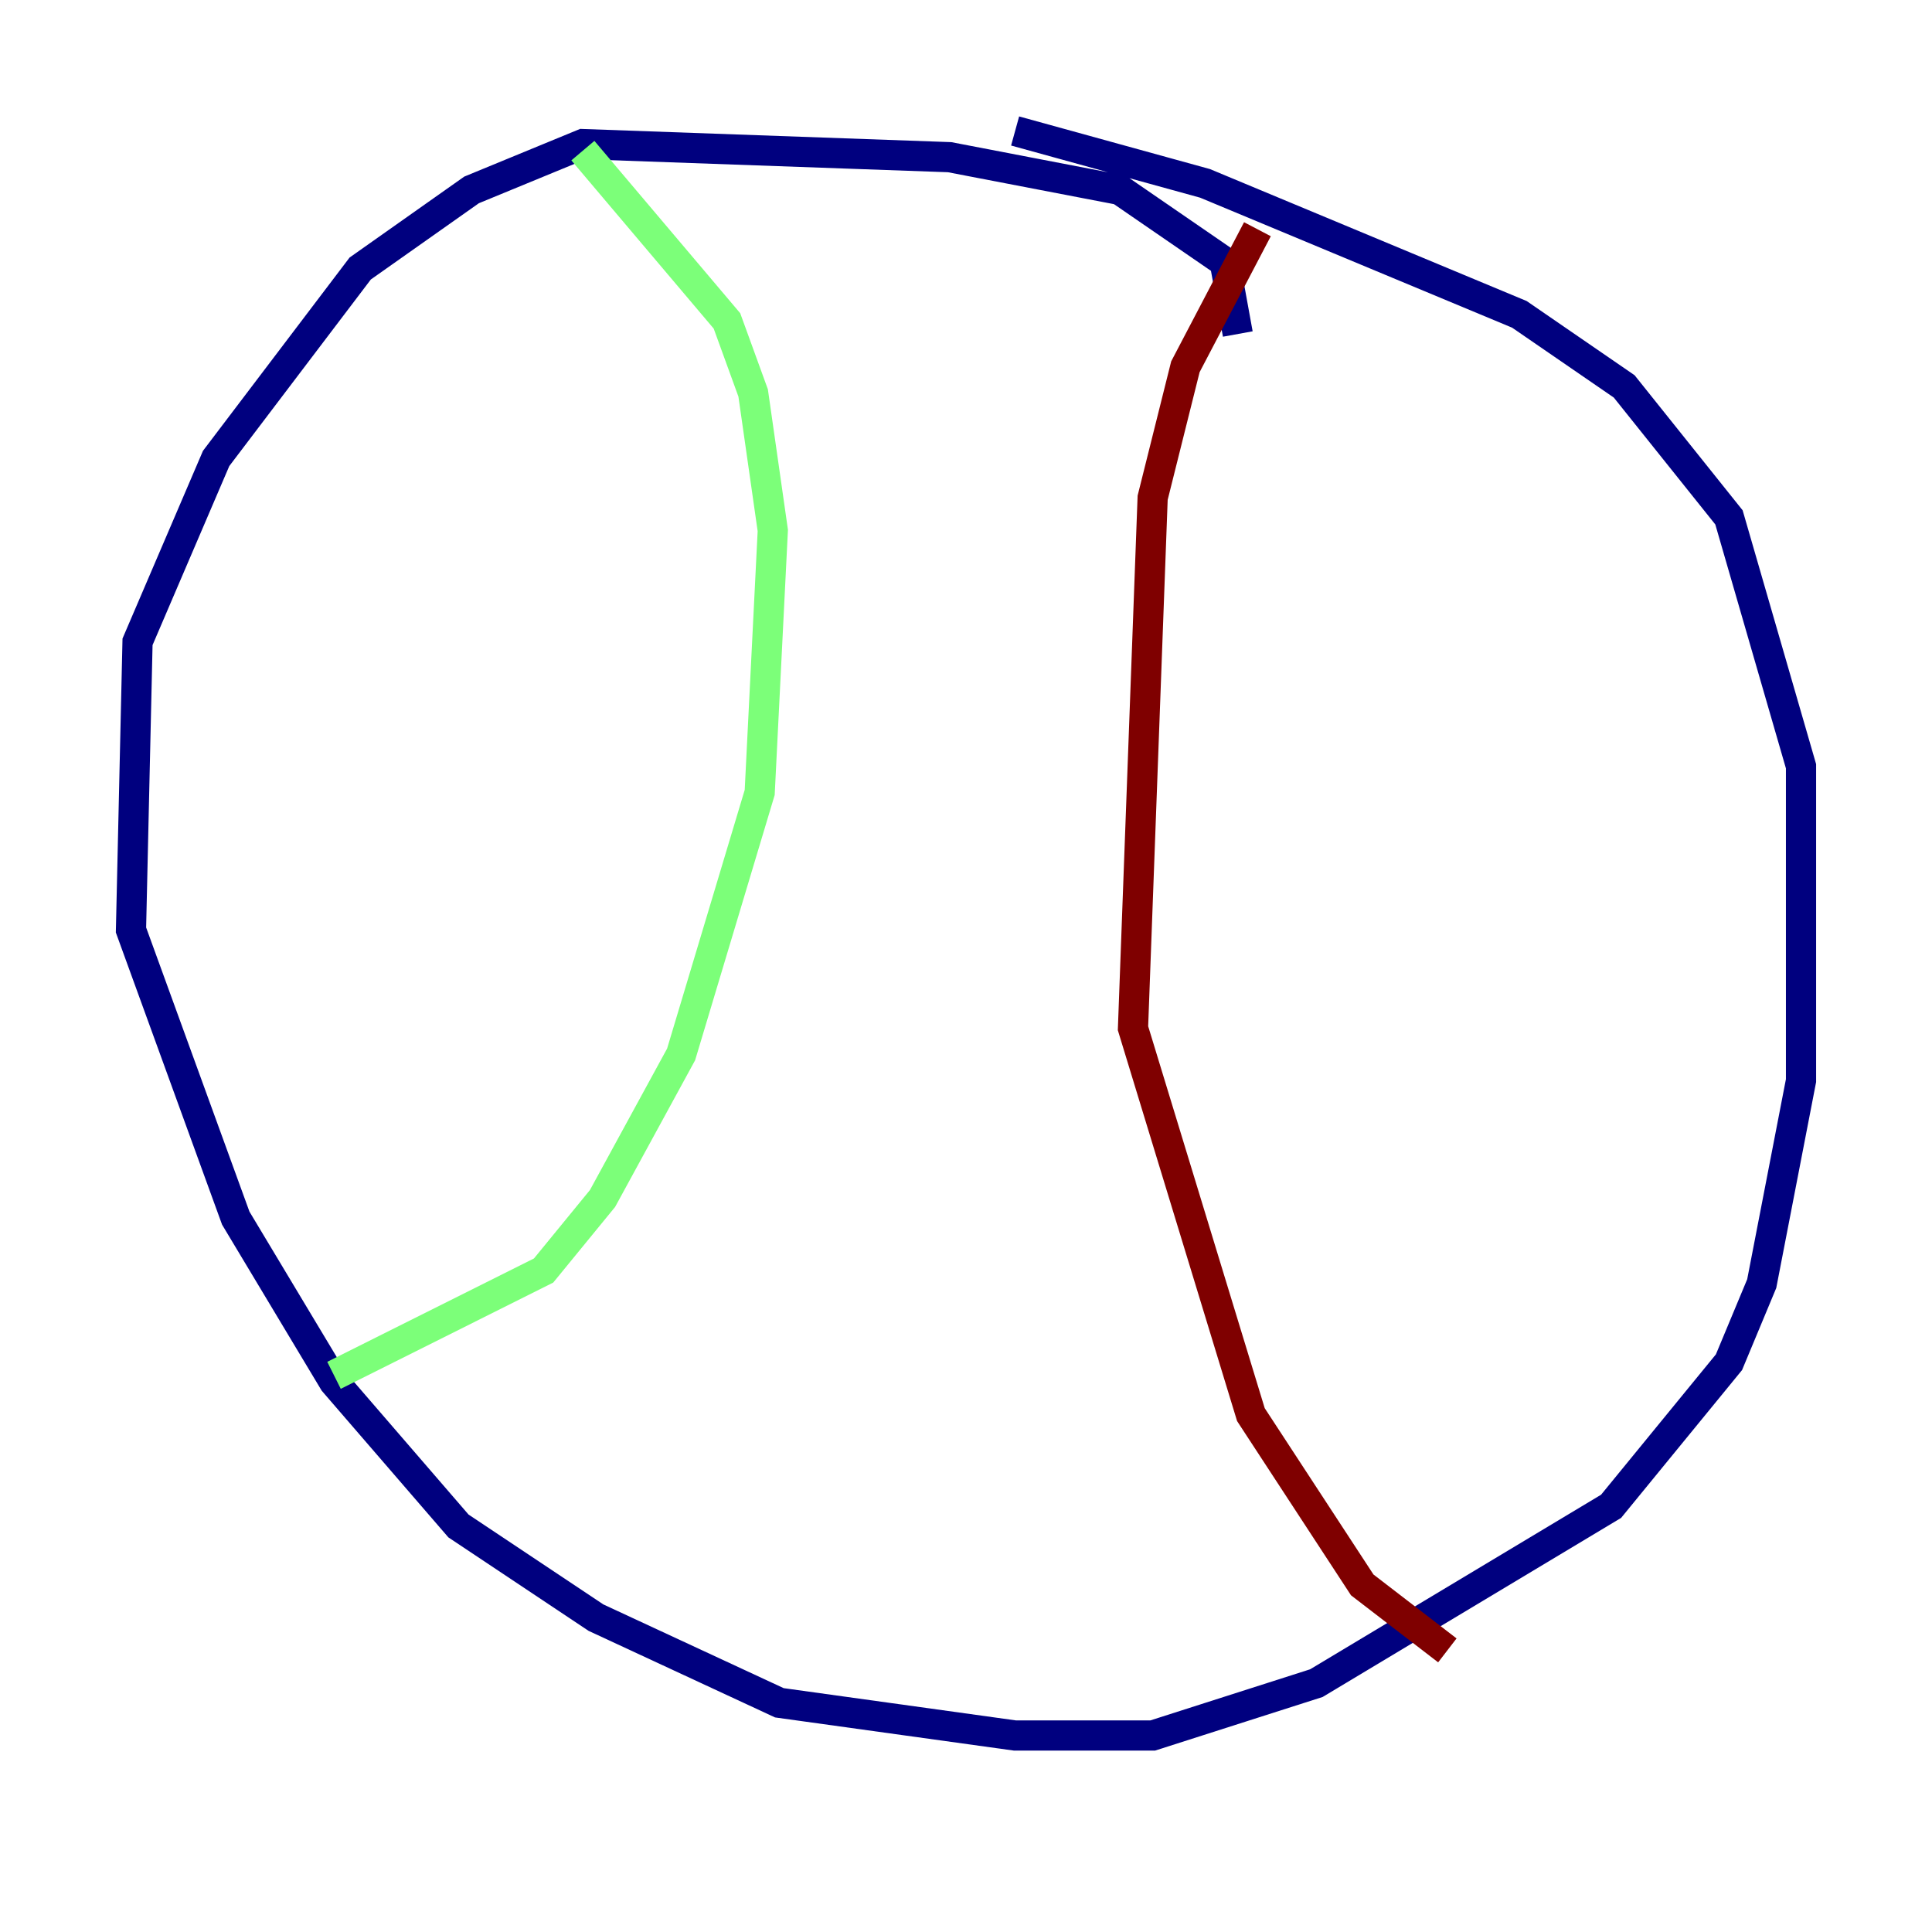 <?xml version="1.0" encoding="utf-8" ?>
<svg baseProfile="tiny" height="128" version="1.2" viewBox="0,0,128,128" width="128" xmlns="http://www.w3.org/2000/svg" xmlns:ev="http://www.w3.org/2001/xml-events" xmlns:xlink="http://www.w3.org/1999/xlink"><defs /><polyline fill="none" points="82.007,22.129 81.139,17.356 74.197,12.583 62.915,10.414 38.617,9.546 31.241,12.583 23.864,17.79 14.319,30.373 9.112,42.522 8.678,61.614 15.62,80.705 22.129,91.552 30.373,101.098 39.485,107.173 51.634,112.814 67.254,114.983 76.366,114.983 87.214,111.512 106.739,99.797 114.549,90.251 116.719,85.044 119.322,71.593 119.322,50.766 114.549,34.278 107.607,25.6 100.664,20.827 79.837,12.149 67.254,8.678" stroke="#00007f" stroke-width="2" /><polyline fill="none" points="38.617,9.98 48.163,21.261 49.898,26.034 51.2,35.146 50.332,52.502 45.125,69.858 39.919,79.403 36.014,84.176 22.129,91.119" stroke="#7cff79" stroke-width="2" /><polyline fill="none" points="83.308,15.186 78.536,24.298 76.366,32.976 75.064,68.122 82.875,93.722 90.251,105.003 95.891,109.342" stroke="#7f0000" stroke-width="2" /></svg>